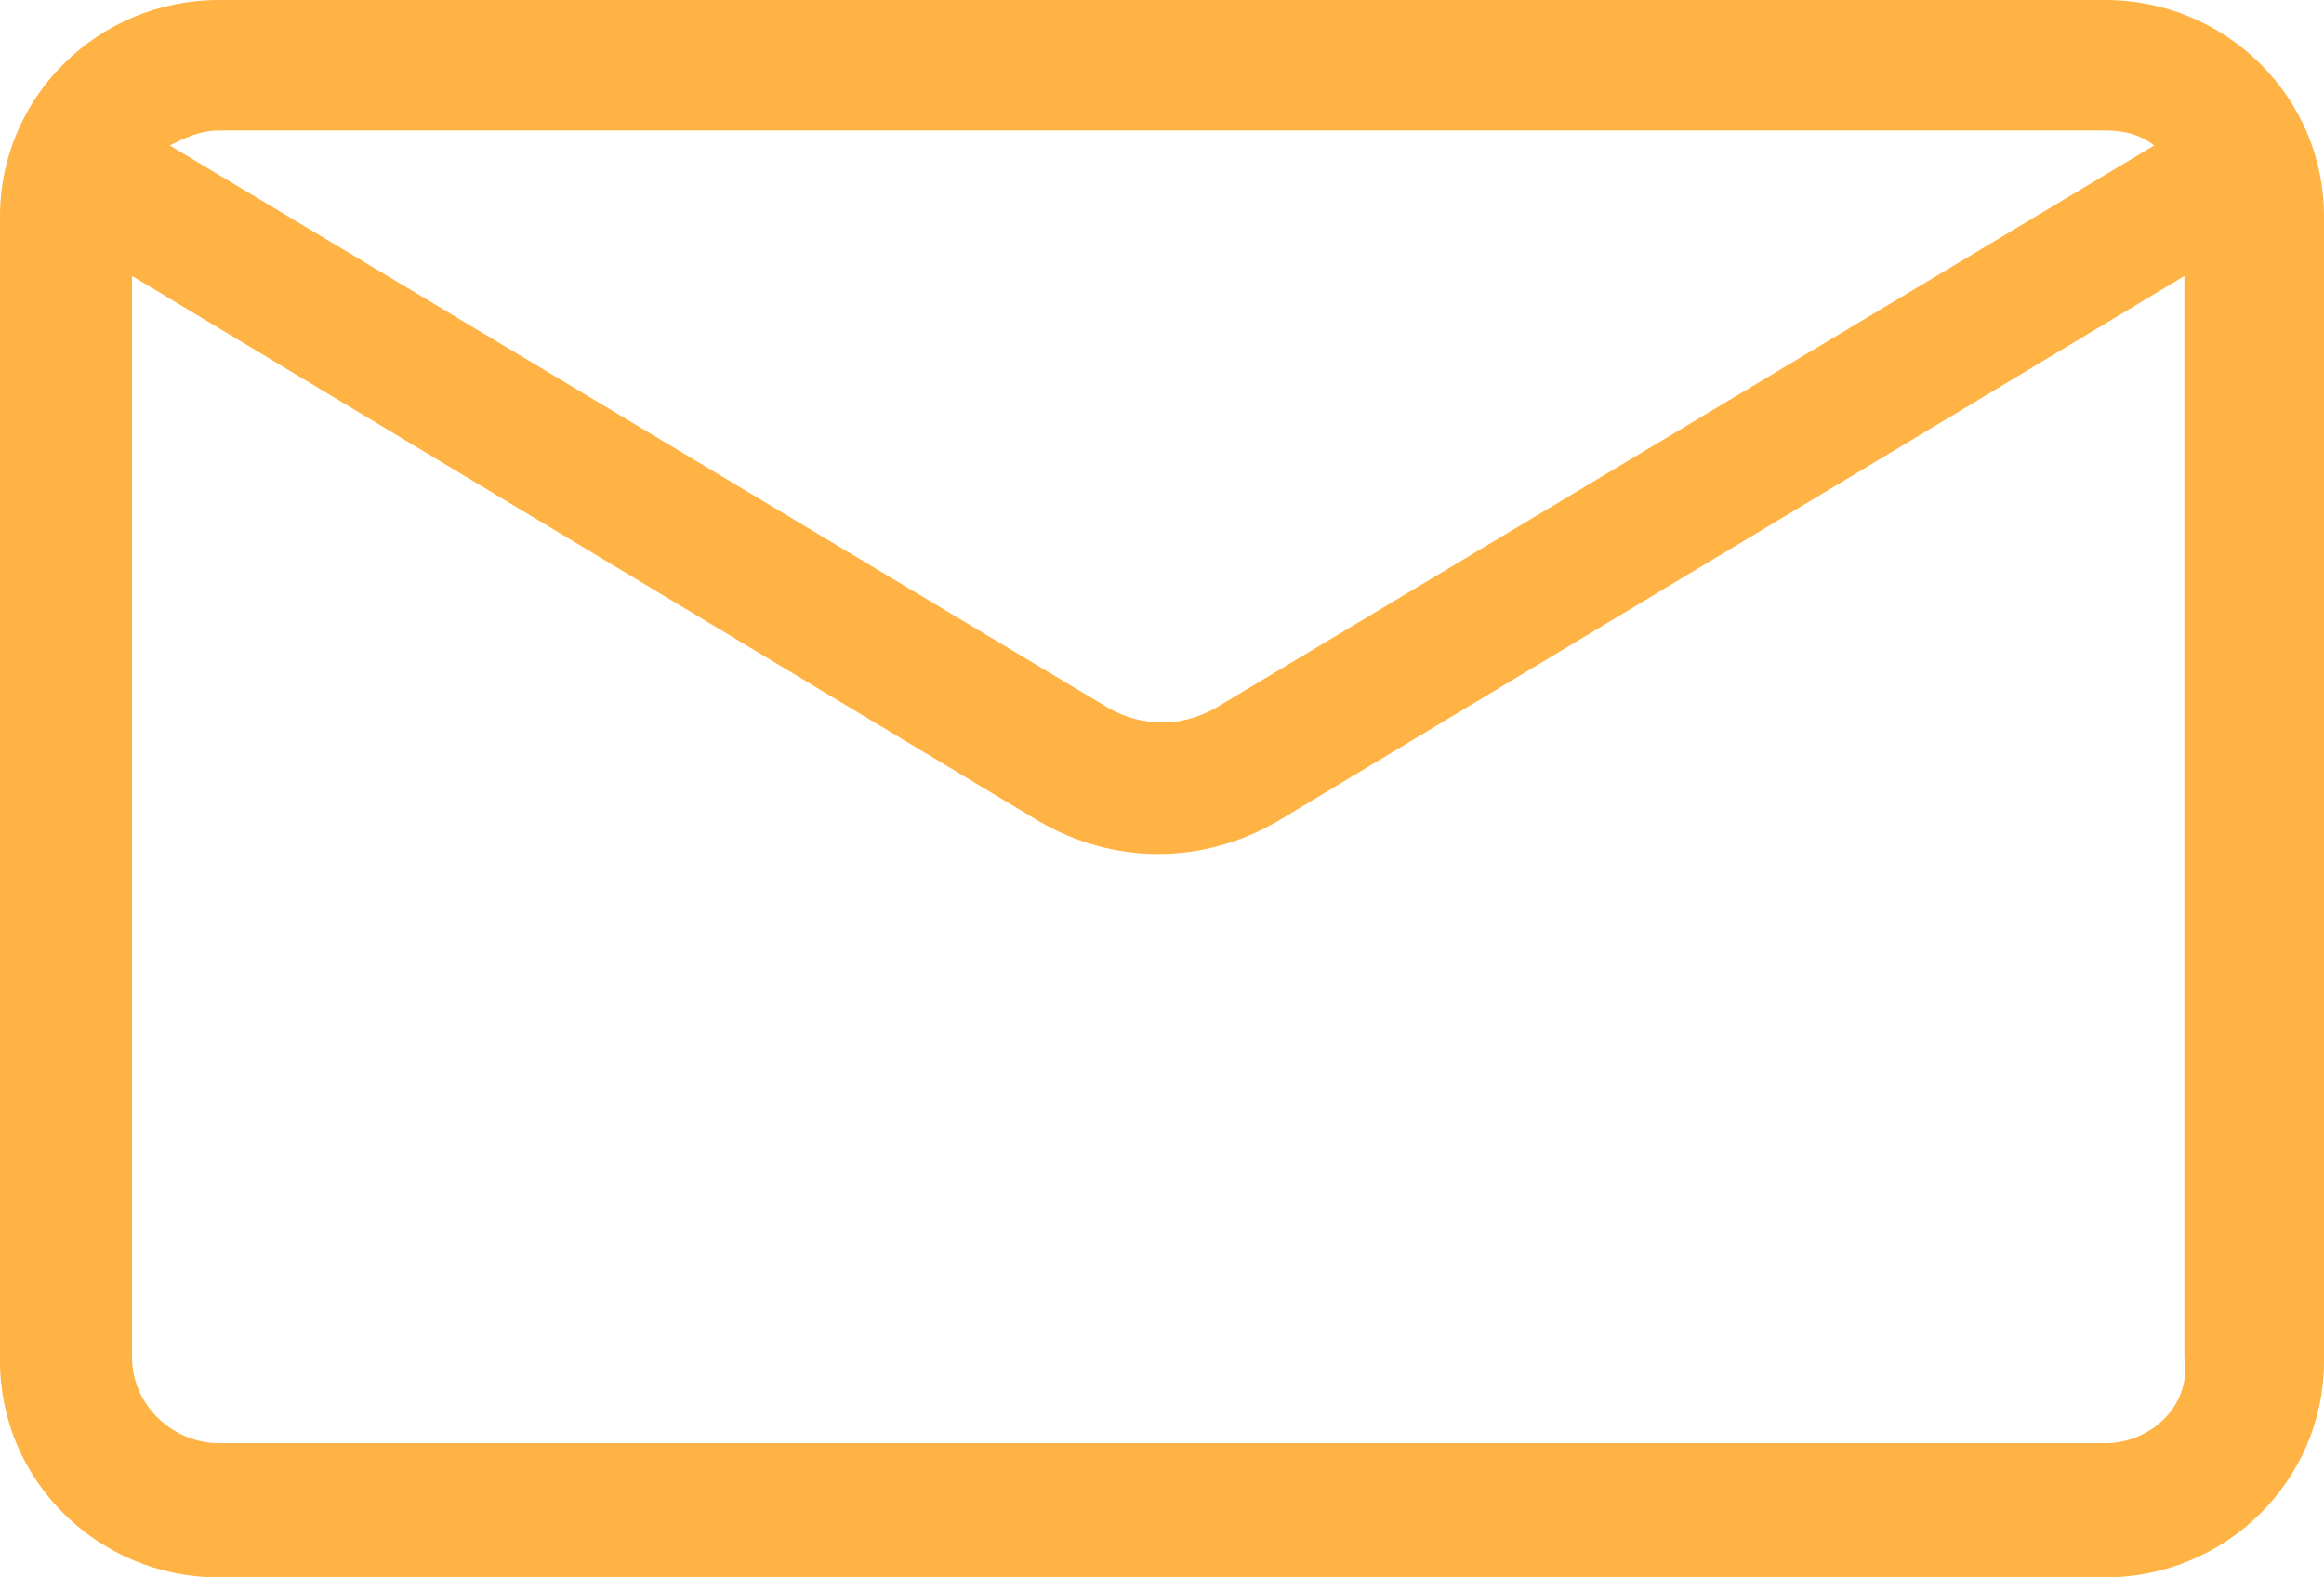 <svg width="28" height="19" viewBox="0 0 28 19" fill="none" xmlns="http://www.w3.org/2000/svg">
<path d="M25.364 0H2.636C1.182 0 0 1.168 0 2.605V16.395C0 17.832 1.182 19 2.636 19H25.364C26.818 19 28 17.832 28 16.395V2.605C28 1.168 26.818 0 25.364 0ZM25.364 1.572C25.591 1.572 25.773 1.617 25.954 1.752L14.636 8.534C14.227 8.759 13.773 8.759 13.364 8.534L2.045 1.752C2.227 1.662 2.409 1.572 2.636 1.572H25.364ZM25.364 17.383H2.636C2.091 17.383 1.591 16.934 1.591 16.35V3.324L12.5 9.882C12.954 10.151 13.454 10.286 13.954 10.286C14.454 10.286 14.954 10.151 15.409 9.882L26.318 3.324V16.35C26.409 16.934 25.909 17.383 25.364 17.383Z" fill="#FFB344"/>
</svg>
